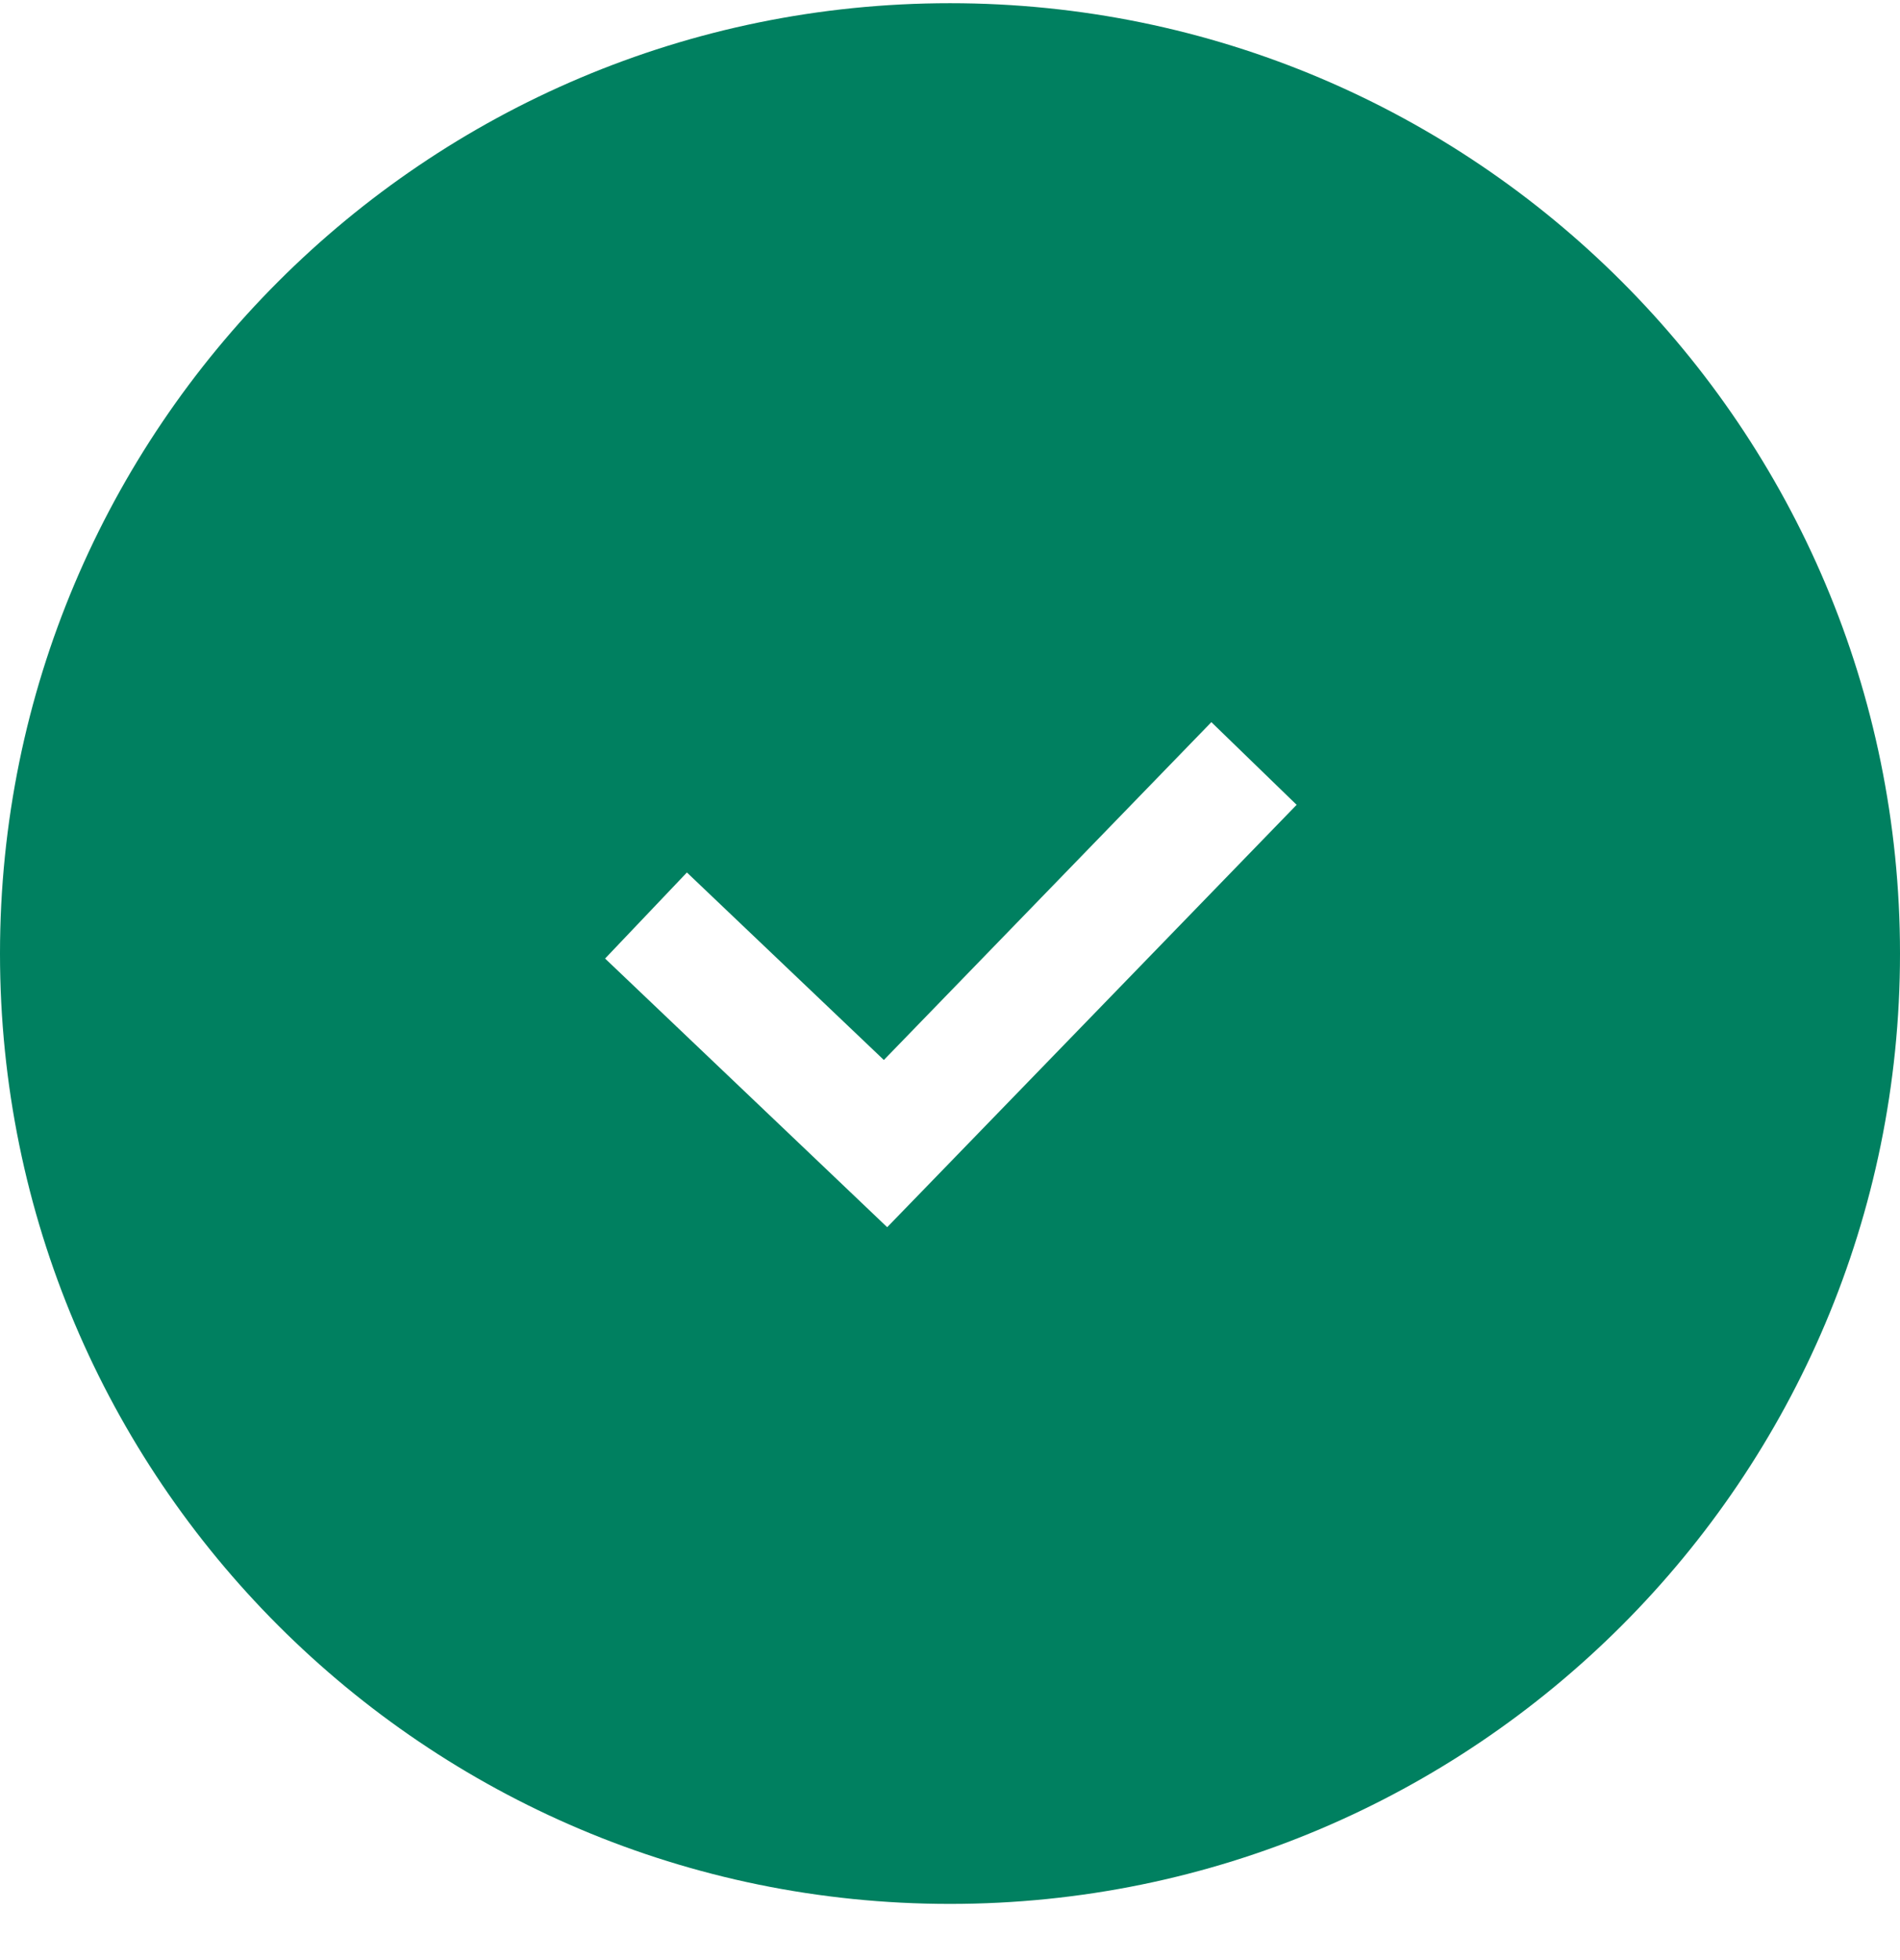 <svg width="32" height="33" viewBox="0 0 32 33" fill="none" xmlns="http://www.w3.org/2000/svg">
<path fill-rule="evenodd" clip-rule="evenodd" d="M16 32.054C24.837 32.054 32 24.89 32 16.054C32 7.217 24.837 0.054 16 0.054C7.163 0.054 0 7.217 0 16.054C0 24.89 7.163 32.054 16 32.054ZM15.632 19.95L21.838 13.55L20.402 12.158L14.886 17.846L11.569 14.689L10.191 16.138L14.225 19.978L14.942 20.661L15.632 19.95Z" fill="#008060"/>
</svg>
